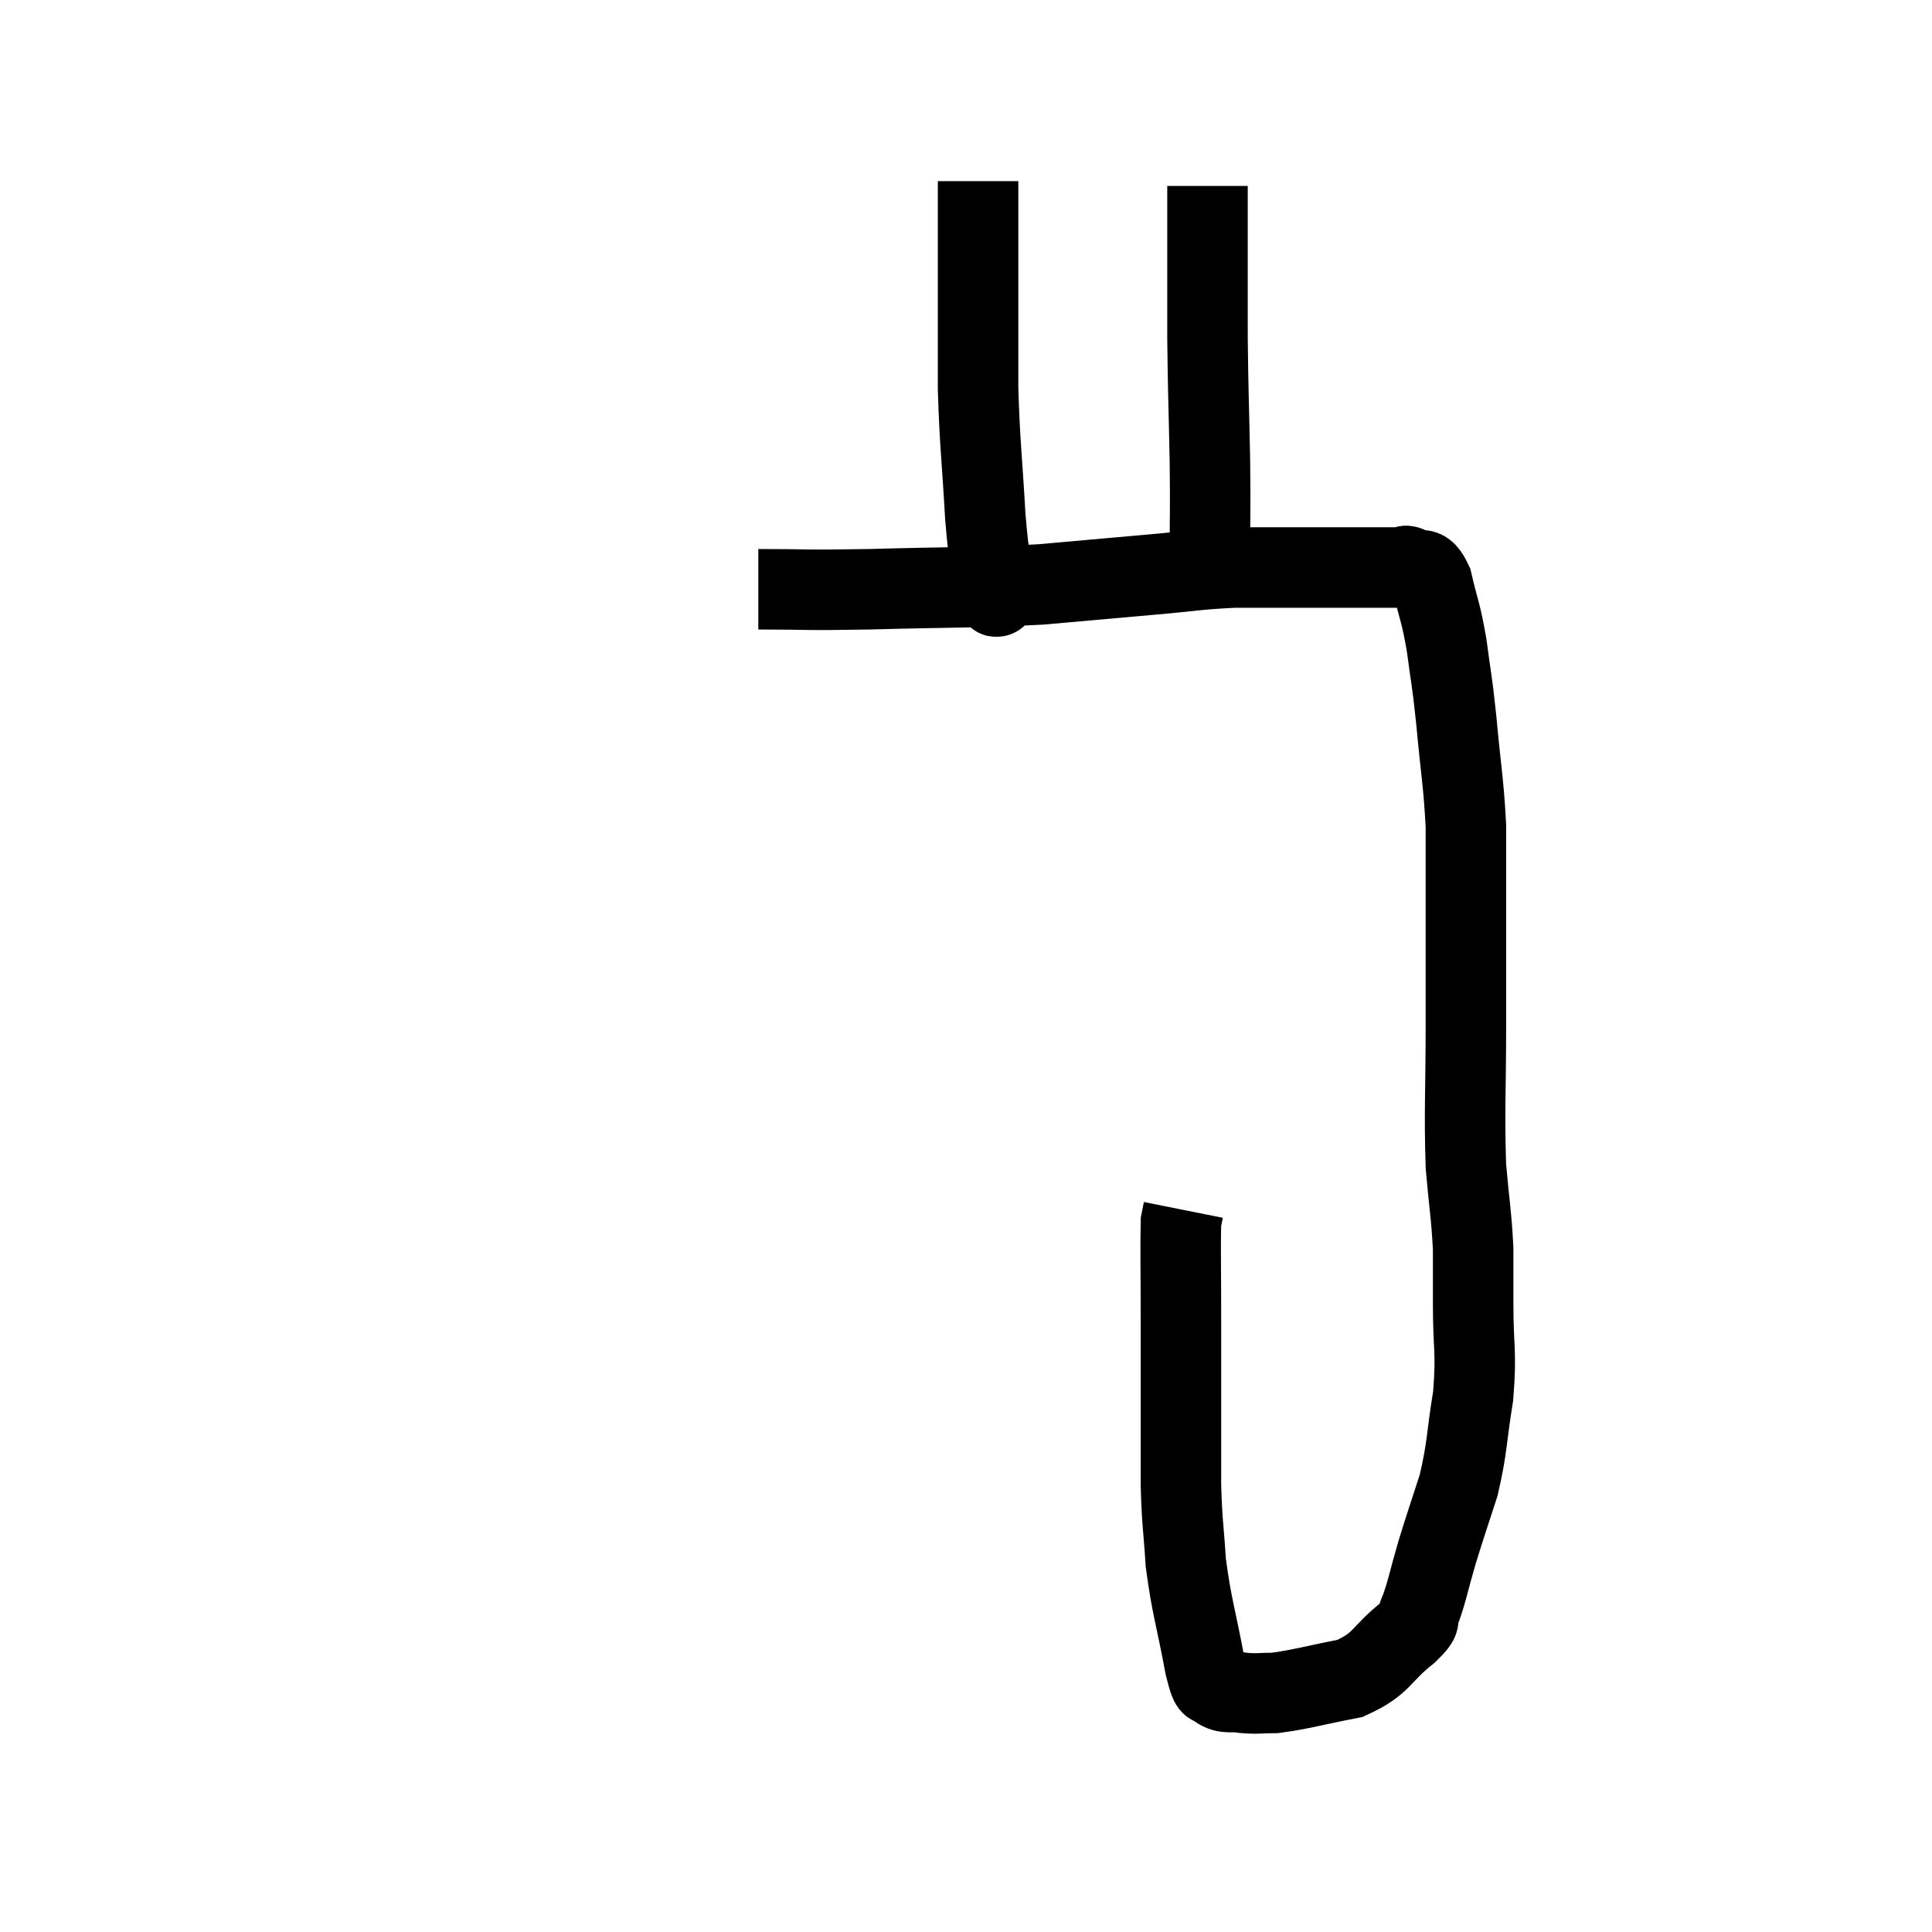 <svg width="48" height="48" viewBox="0 0 48 48" xmlns="http://www.w3.org/2000/svg"><path d="M 18.84 14.64 C 20.22 14.64, 19.845 14.67, 21.6 14.64 C 23.73 14.58, 24.12 14.61, 25.86 14.52 C 27.21 14.4, 27.36 14.385, 28.56 14.28 C 29.61 14.19, 29.715 14.145, 30.66 14.1 C 31.5 14.1, 31.5 14.1, 32.34 14.1 C 33.18 14.1, 33.39 14.1, 34.02 14.1 C 34.44 14.1, 34.605 14.1, 34.86 14.1 C 34.95 14.1, 34.86 14.01, 35.04 14.1 C 35.31 14.28, 35.355 13.98, 35.58 14.46 C 35.76 15.24, 35.79 15.165, 35.94 16.02 C 36.06 16.95, 36.06 16.755, 36.18 17.88 C 36.3 19.2, 36.36 19.395, 36.42 20.52 C 36.42 21.45, 36.42 21.165, 36.42 22.38 C 36.42 23.88, 36.42 23.73, 36.42 25.38 C 36.42 27.18, 36.375 27.57, 36.42 28.98 C 36.51 30, 36.555 30.165, 36.6 31.02 C 36.6 31.71, 36.6 31.485, 36.6 32.4 C 36.6 33.54, 36.69 33.555, 36.6 34.68 C 36.42 35.79, 36.465 35.925, 36.24 36.9 C 35.97 37.74, 35.94 37.8, 35.7 38.58 C 35.49 39.3, 35.46 39.525, 35.28 40.02 C 35.13 40.29, 35.415 40.14, 34.98 40.56 C 34.26 41.13, 34.365 41.325, 33.54 41.7 C 32.61 41.88, 32.34 41.97, 31.68 42.06 C 31.29 42.06, 31.26 42.09, 30.9 42.06 C 30.57 42, 30.48 42.105, 30.24 41.94 C 30.09 41.67, 30.135 42.18, 29.94 41.4 C 29.7 40.11, 29.61 39.945, 29.46 38.82 C 29.4 37.86, 29.37 37.905, 29.34 36.9 C 29.34 35.85, 29.34 35.85, 29.34 34.8 C 29.34 33.75, 29.34 33.81, 29.34 32.7 C 29.34 31.53, 29.325 31.02, 29.34 30.36 C 29.37 30.21, 29.385 30.135, 29.4 30.06 L 29.4 30.06" fill="none" stroke="black" stroke-width="2"></path><path d="M 24.78 14.58 C 24.75 14.61, 24.795 15.075, 24.72 14.64 C 24.6 13.74, 24.585 14.085, 24.48 12.84 C 24.39 11.25, 24.345 11.085, 24.3 9.66 C 24.3 8.4, 24.3 7.875, 24.3 7.14 C 24.3 6.93, 24.3 7.155, 24.3 6.72 C 24.3 6.06, 24.3 5.85, 24.3 5.4 C 24.3 5.16, 24.3 5.145, 24.3 4.92 C 24.3 4.71, 24.3 4.605, 24.3 4.5 L 24.3 4.5" fill="none" stroke="black" stroke-width="2"></path><path d="M 30.06 13.74 C 30.06 12.6, 30.075 12.795, 30.06 11.46 C 30.03 9.93, 30.015 9.795, 30 8.4 C 30 7.14, 30 6.705, 30 5.88 C 30 5.49, 30 5.295, 30 5.1 C 30 5.1, 30 5.1, 30 5.1 C 30 5.1, 30 5.22, 30 5.1 L 30 4.62" fill="none" stroke="black" stroke-width="2"></path></svg>